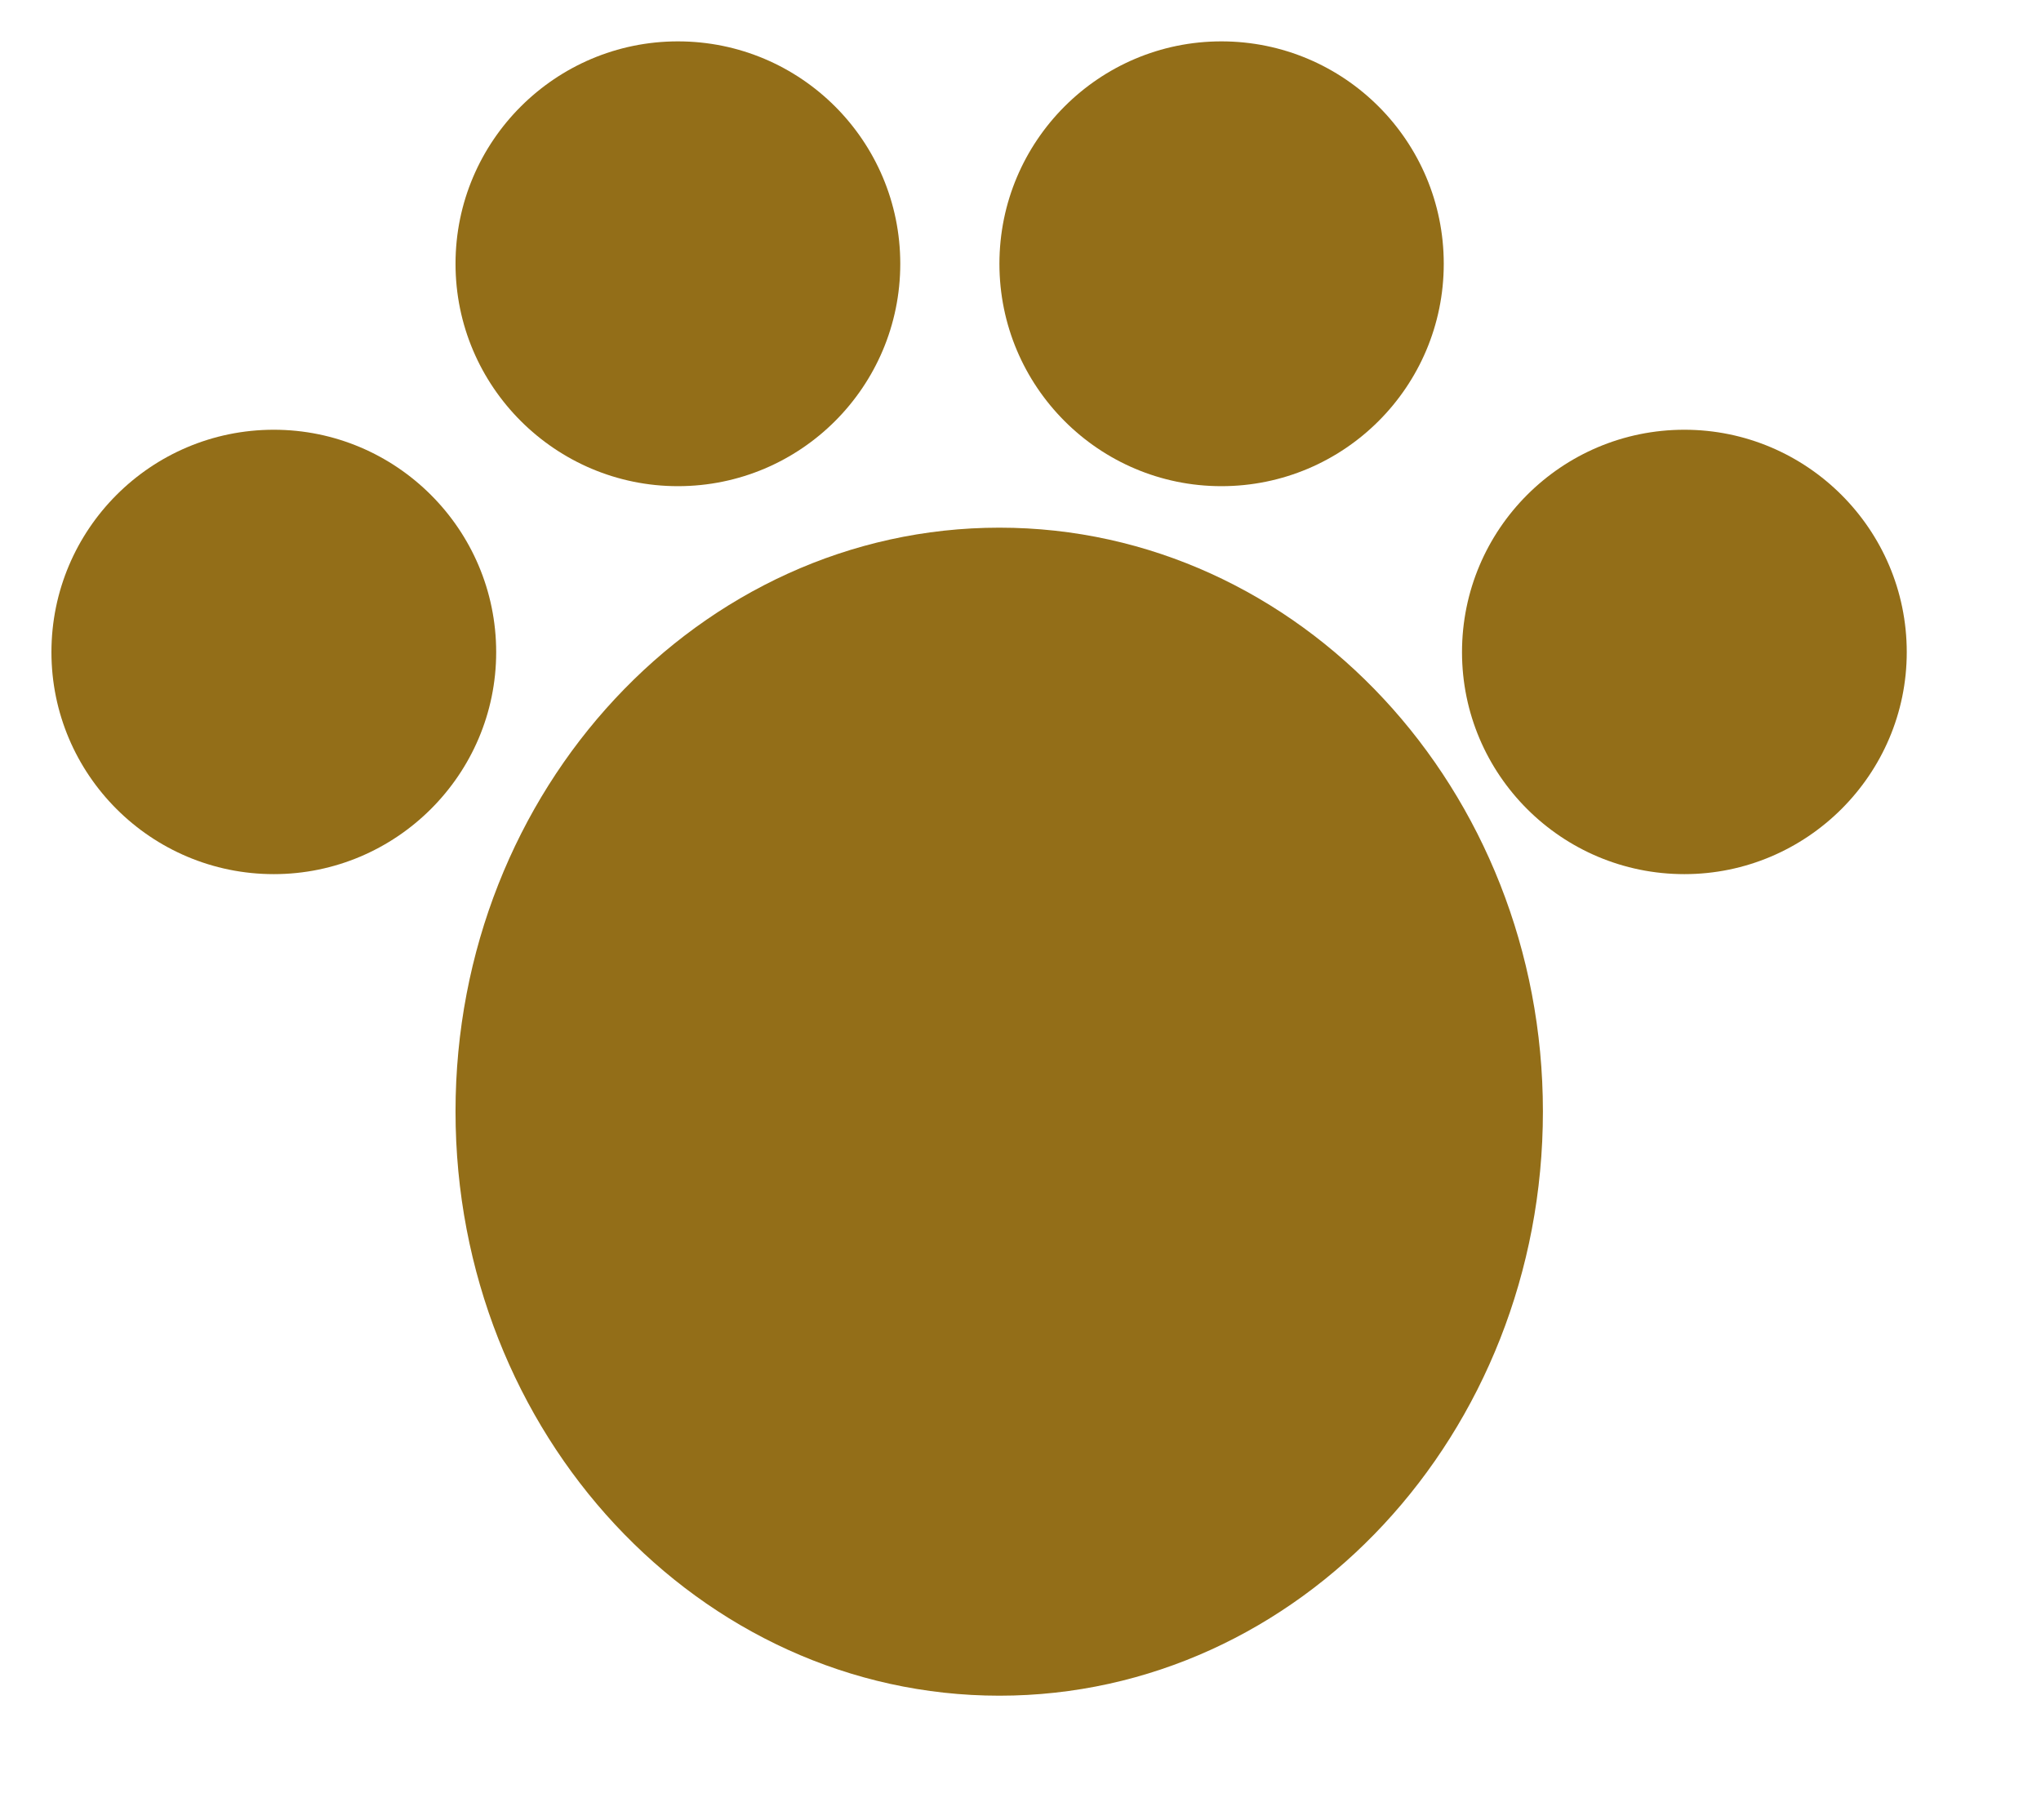 <?xml version="1.0" encoding="UTF-8" standalone="no"?>
<!DOCTYPE svg PUBLIC "-//W3C//DTD SVG 1.1//EN" "http://www.w3.org/Graphics/SVG/1.1/DTD/svg11.dtd">
<svg version="1.1" xmlns="http://www.w3.org/2000/svg" xmlns:xlink="http://www.w3.org/1999/xlink" preserveAspectRatio="xMidYMid meet" viewBox="356.791 165.643 48.714 43.87" width="44.71" height="39.87"><defs><path d="M393.74 192.43C393.74 200.2 387.87 206.51 380.64 206.51C373.41 206.51 367.53 200.2 367.53 192.43C367.53 184.67 373.41 178.36 380.64 178.36C387.87 178.36 393.74 184.67 393.74 192.43Z" id="c8H49GVRo"></path><path d="M368.51 181.36C368.51 184.31 366.1 186.71 363.15 186.71C360.19 186.71 357.79 184.31 357.79 181.36C357.79 178.4 360.19 176 363.15 176C366.1 176 368.51 178.4 368.51 181.36Z" id="aEDF1sxor"></path><path d="M378.25 172C378.25 174.96 375.85 177.36 372.89 177.36C369.94 177.36 367.53 174.96 367.53 172C367.53 169.04 369.94 166.64 372.89 166.64C375.85 166.64 378.25 169.04 378.25 172Z" id="a10u0wEGi6"></path><path d="M391.35 172C391.35 174.96 388.95 177.36 385.99 177.36C383.04 177.36 380.64 174.96 380.64 172C380.64 169.04 383.04 166.64 385.99 166.64C388.95 166.64 391.35 169.04 391.35 172Z" id="b1nZeZyZ7Z"></path><path d="M402.51 181.36C402.51 184.31 400.1 186.71 397.15 186.71C394.19 186.71 391.79 184.31 391.79 181.36C391.79 178.4 394.19 176 397.15 176C400.1 176 402.51 178.4 402.51 181.36Z" id="beM9MGeyU"></path></defs><g><g><use xlink:href="#c8H49GVRo" opacity="1" fill="#936e18" fill-opacity="1"></use></g><g><use xlink:href="#aEDF1sxor" opacity="1" fill="#936e18" fill-opacity="1"></use></g><g><use xlink:href="#a10u0wEGi6" opacity="1" fill="#936e18" fill-opacity="1"></use></g><g><use xlink:href="#b1nZeZyZ7Z" opacity="1" fill="#936e18" fill-opacity="1"></use></g><g><use xlink:href="#beM9MGeyU" opacity="1" fill="#936e18" fill-opacity="1"></use></g></g></svg>
